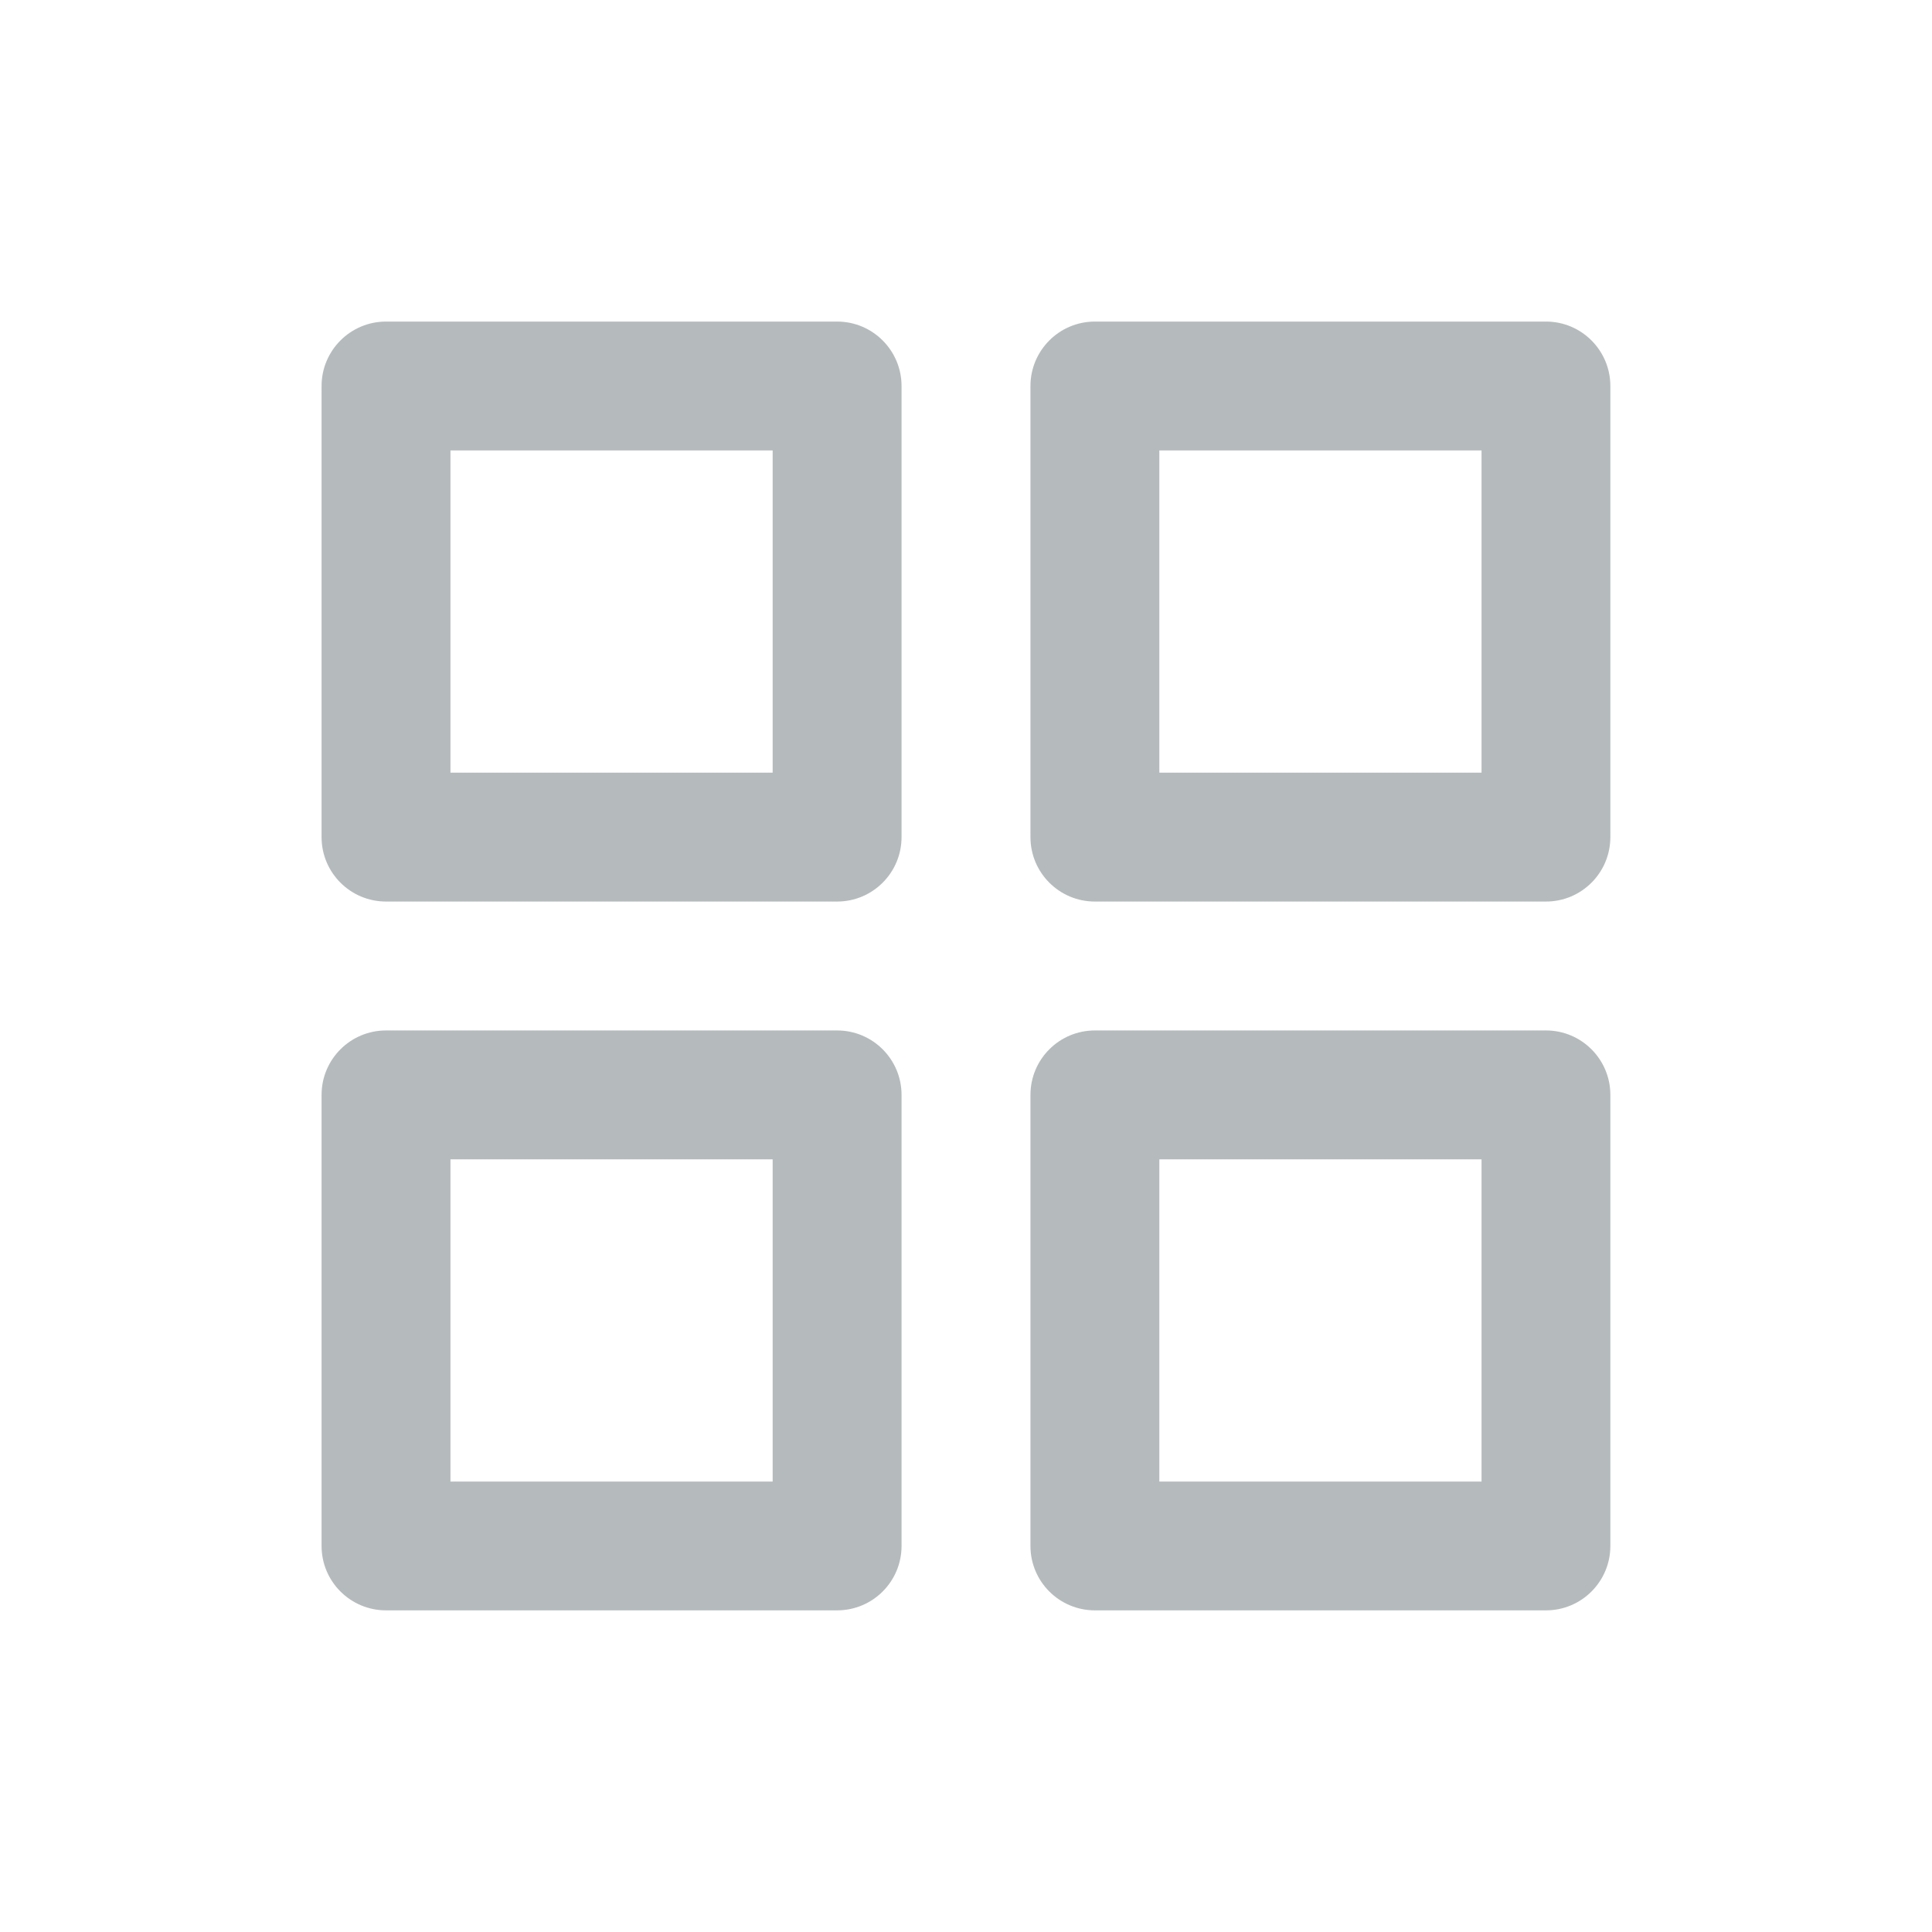<svg width="25" height="25" viewBox="0 0 25 25" fill="none" xmlns="http://www.w3.org/2000/svg">
<path fill-rule="evenodd" clip-rule="evenodd" d="M10.832 13.334H4.995C4.535 13.334 4.161 13.707 4.161 14.168V20.005C4.161 20.465 4.535 20.838 4.995 20.838H10.832C11.293 20.838 11.666 20.465 11.666 20.005V14.168C11.666 13.707 11.293 13.334 10.832 13.334ZM9.998 19.171H5.829V15.002H9.998V19.171ZM20.005 4.161H14.168C13.707 4.161 13.334 4.535 13.334 4.995V10.832C13.334 11.293 13.707 11.666 14.168 11.666H20.005C20.465 11.666 20.838 11.293 20.838 10.832V4.995C20.838 4.535 20.465 4.161 20.005 4.161ZM19.171 9.998H15.002V5.829H19.171V9.998ZM10.832 4.161H4.995C4.535 4.161 4.161 4.535 4.161 4.995V10.832C4.161 11.293 4.535 11.666 4.995 11.666H10.832C11.293 11.666 11.666 11.293 11.666 10.832V4.995C11.666 4.535 11.293 4.161 10.832 4.161ZM9.998 9.998H5.829V5.829H9.998V9.998Z" fill="#B5BBBC"/>
<path fill-rule="evenodd" clip-rule="evenodd" d="M20.005 13.334H14.168C13.707 13.334 13.334 13.707 13.334 14.168V20.005C13.334 20.465 13.707 20.838 14.168 20.838H20.005C20.465 20.838 20.838 20.465 20.838 20.005V14.168C20.838 13.707 20.465 13.334 20.005 13.334ZM15.002 19.171H19.171V15.002H15.002V19.171Z" fill="#B5BBBC"/>
</svg>
